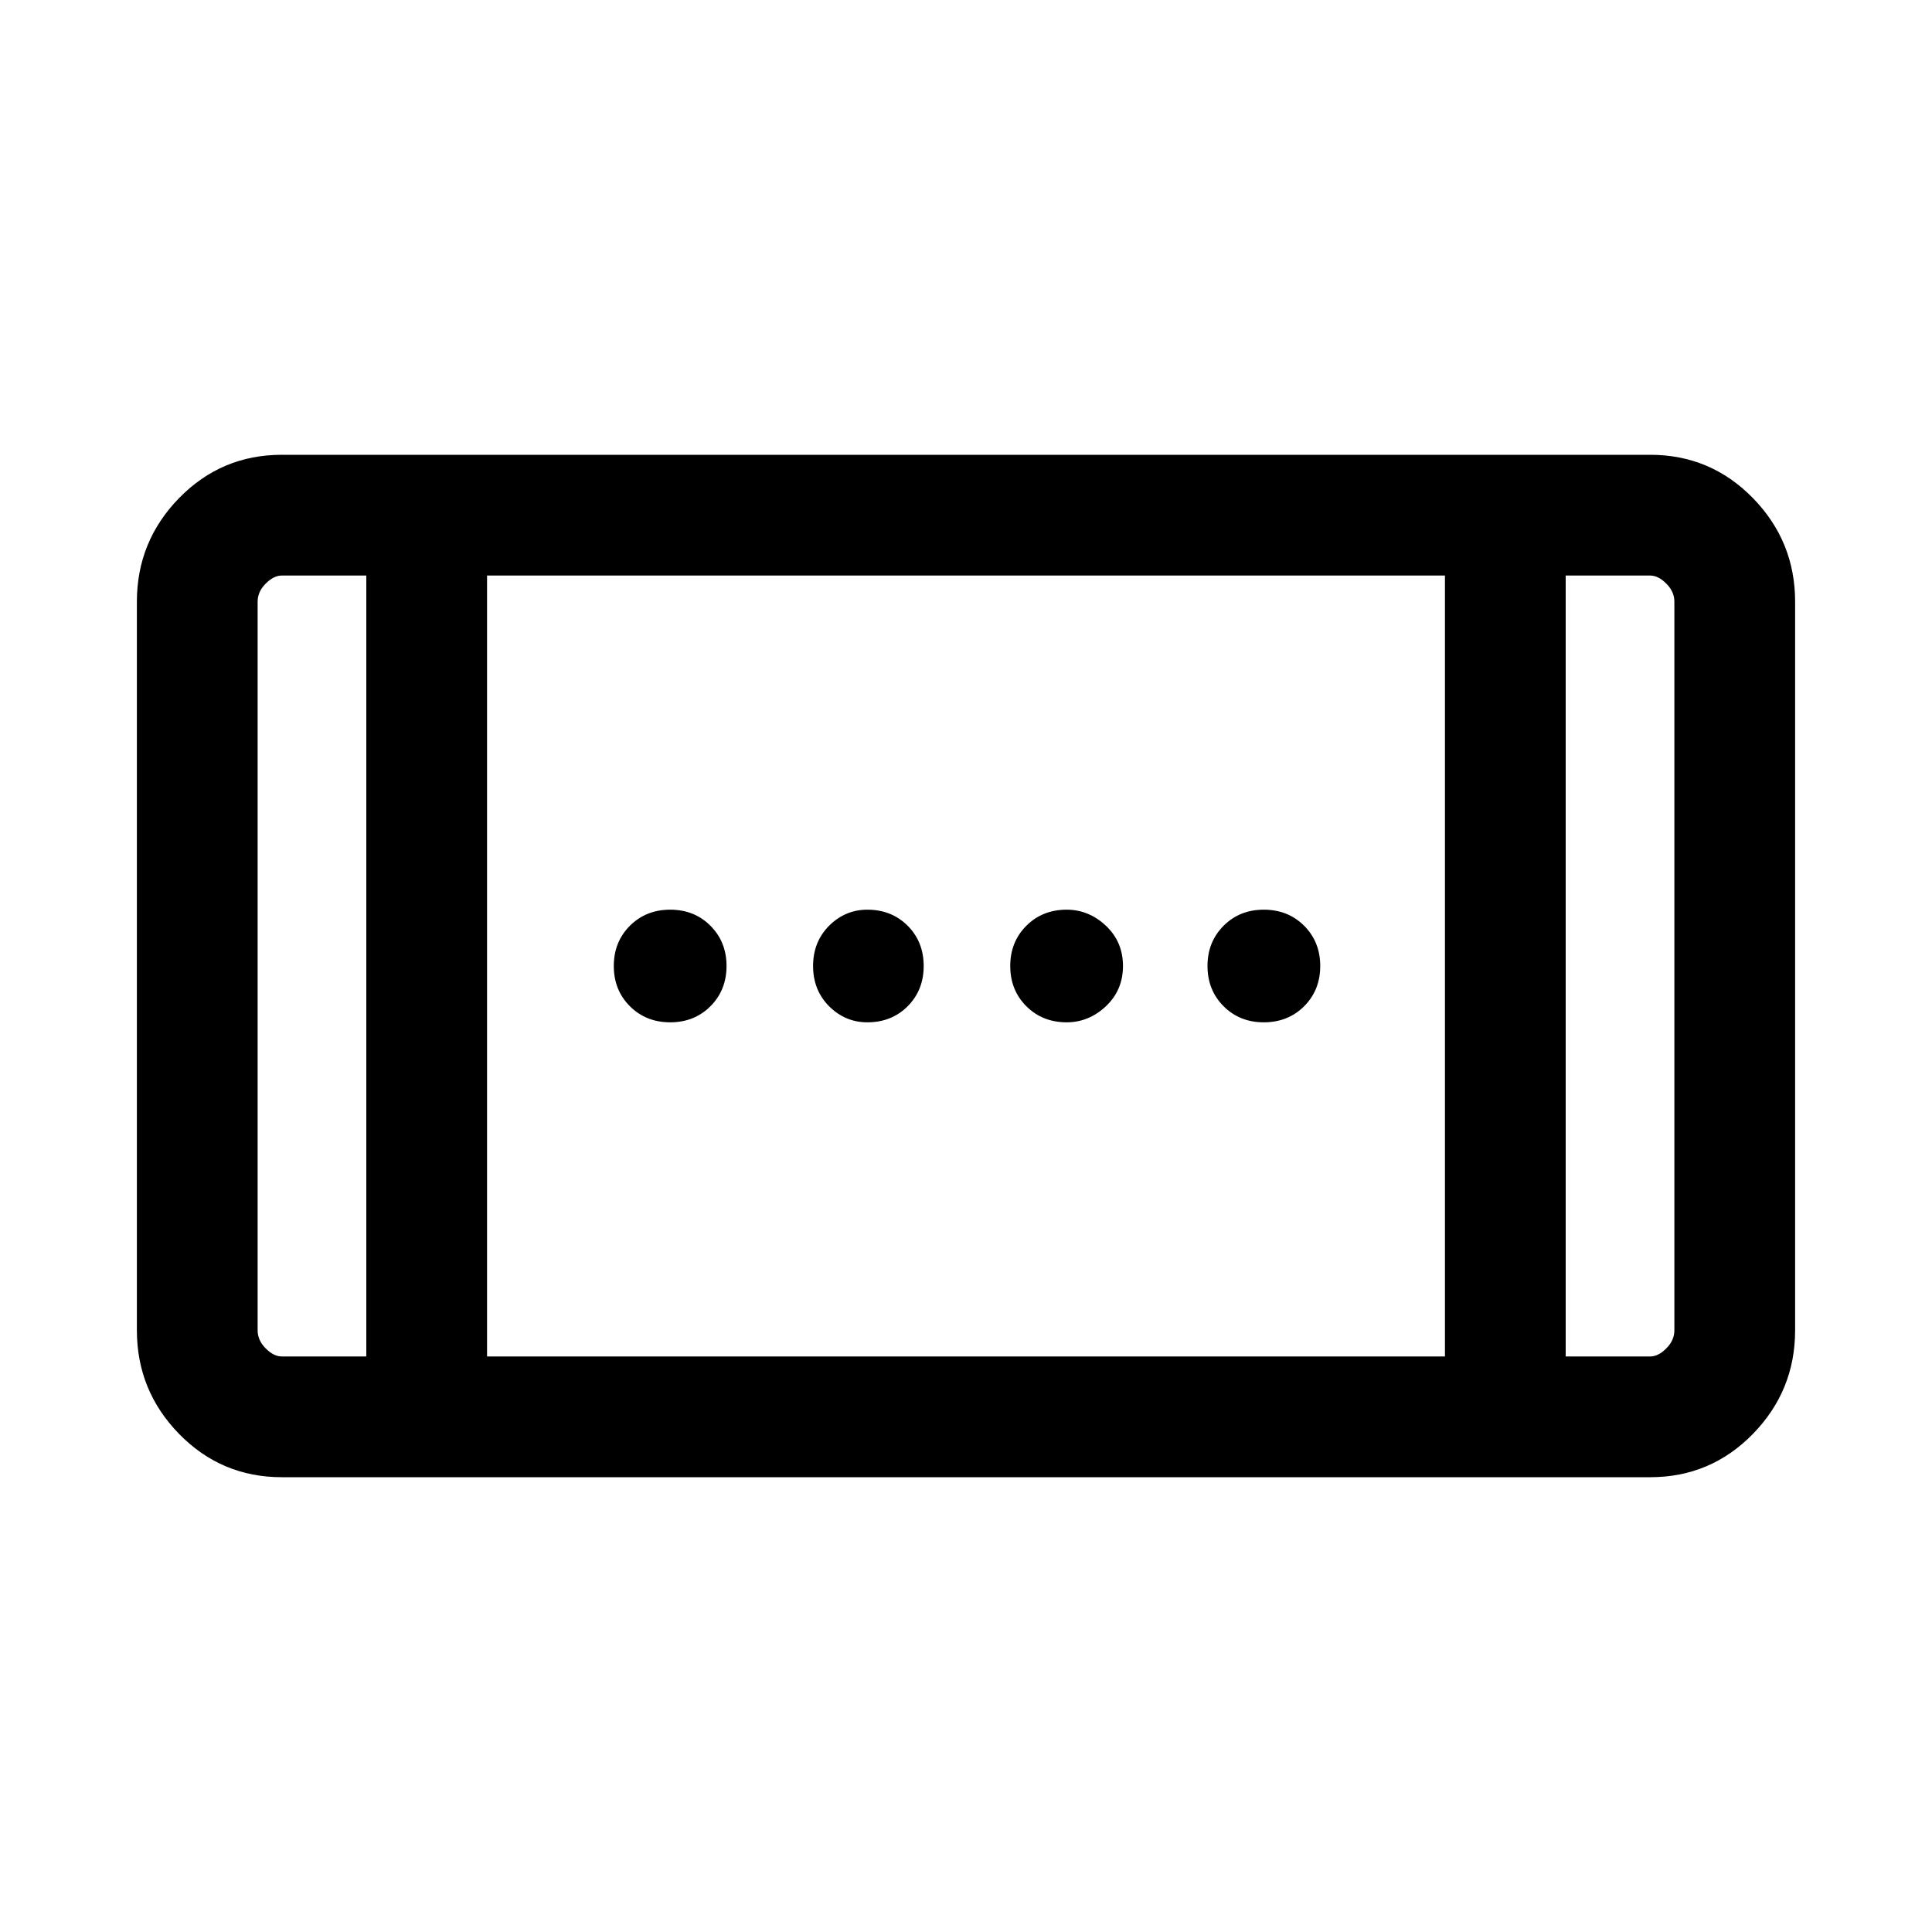 <svg xmlns="http://www.w3.org/2000/svg" height="20" width="20"><path d="M11.042 10.583Q10.792 10.583 10.625 10.417Q10.458 10.25 10.458 10Q10.458 9.75 10.625 9.583Q10.792 9.417 11.042 9.417Q11.271 9.417 11.448 9.583Q11.625 9.75 11.625 10Q11.625 10.25 11.448 10.417Q11.271 10.583 11.042 10.583ZM6.938 10.583Q6.688 10.583 6.521 10.417Q6.354 10.25 6.354 10Q6.354 9.75 6.521 9.583Q6.688 9.417 6.938 9.417Q7.188 9.417 7.354 9.583Q7.521 9.75 7.521 10Q7.521 10.25 7.354 10.417Q7.188 10.583 6.938 10.583ZM13.083 10.583Q12.833 10.583 12.667 10.417Q12.5 10.25 12.5 10Q12.5 9.75 12.667 9.583Q12.833 9.417 13.083 9.417Q13.333 9.417 13.5 9.583Q13.667 9.75 13.667 10Q13.667 10.25 13.5 10.417Q13.333 10.583 13.083 10.583ZM8.979 10.583Q8.75 10.583 8.583 10.417Q8.417 10.25 8.417 10Q8.417 9.75 8.583 9.583Q8.75 9.417 8.979 9.417Q9.229 9.417 9.396 9.583Q9.562 9.75 9.562 10Q9.562 10.25 9.396 10.417Q9.229 10.583 8.979 10.583ZM2.917 15.292Q2.292 15.292 1.854 14.844Q1.417 14.396 1.417 13.771V6.229Q1.417 5.604 1.854 5.156Q2.292 4.708 2.917 4.708H17.083Q17.708 4.708 18.146 5.156Q18.583 5.604 18.583 6.229V13.771Q18.583 14.396 18.146 14.844Q17.708 15.292 17.083 15.292ZM5.042 14.042H14.958V5.958H5.042ZM3.792 14.042V5.958H2.917Q2.833 5.958 2.75 6.042Q2.667 6.125 2.667 6.229V13.771Q2.667 13.875 2.75 13.958Q2.833 14.042 2.917 14.042ZM16.208 14.042H17.083Q17.167 14.042 17.25 13.958Q17.333 13.875 17.333 13.771V6.229Q17.333 6.125 17.25 6.042Q17.167 5.958 17.083 5.958H16.208ZM17.333 5.958Q17.333 5.958 17.26 5.958Q17.188 5.958 17.083 5.958H16.208H17.083Q17.188 5.958 17.26 5.958Q17.333 5.958 17.333 5.958ZM2.667 5.958Q2.667 5.958 2.74 5.958Q2.812 5.958 2.917 5.958H3.792H2.917Q2.812 5.958 2.74 5.958Q2.667 5.958 2.667 5.958Z"/></svg>